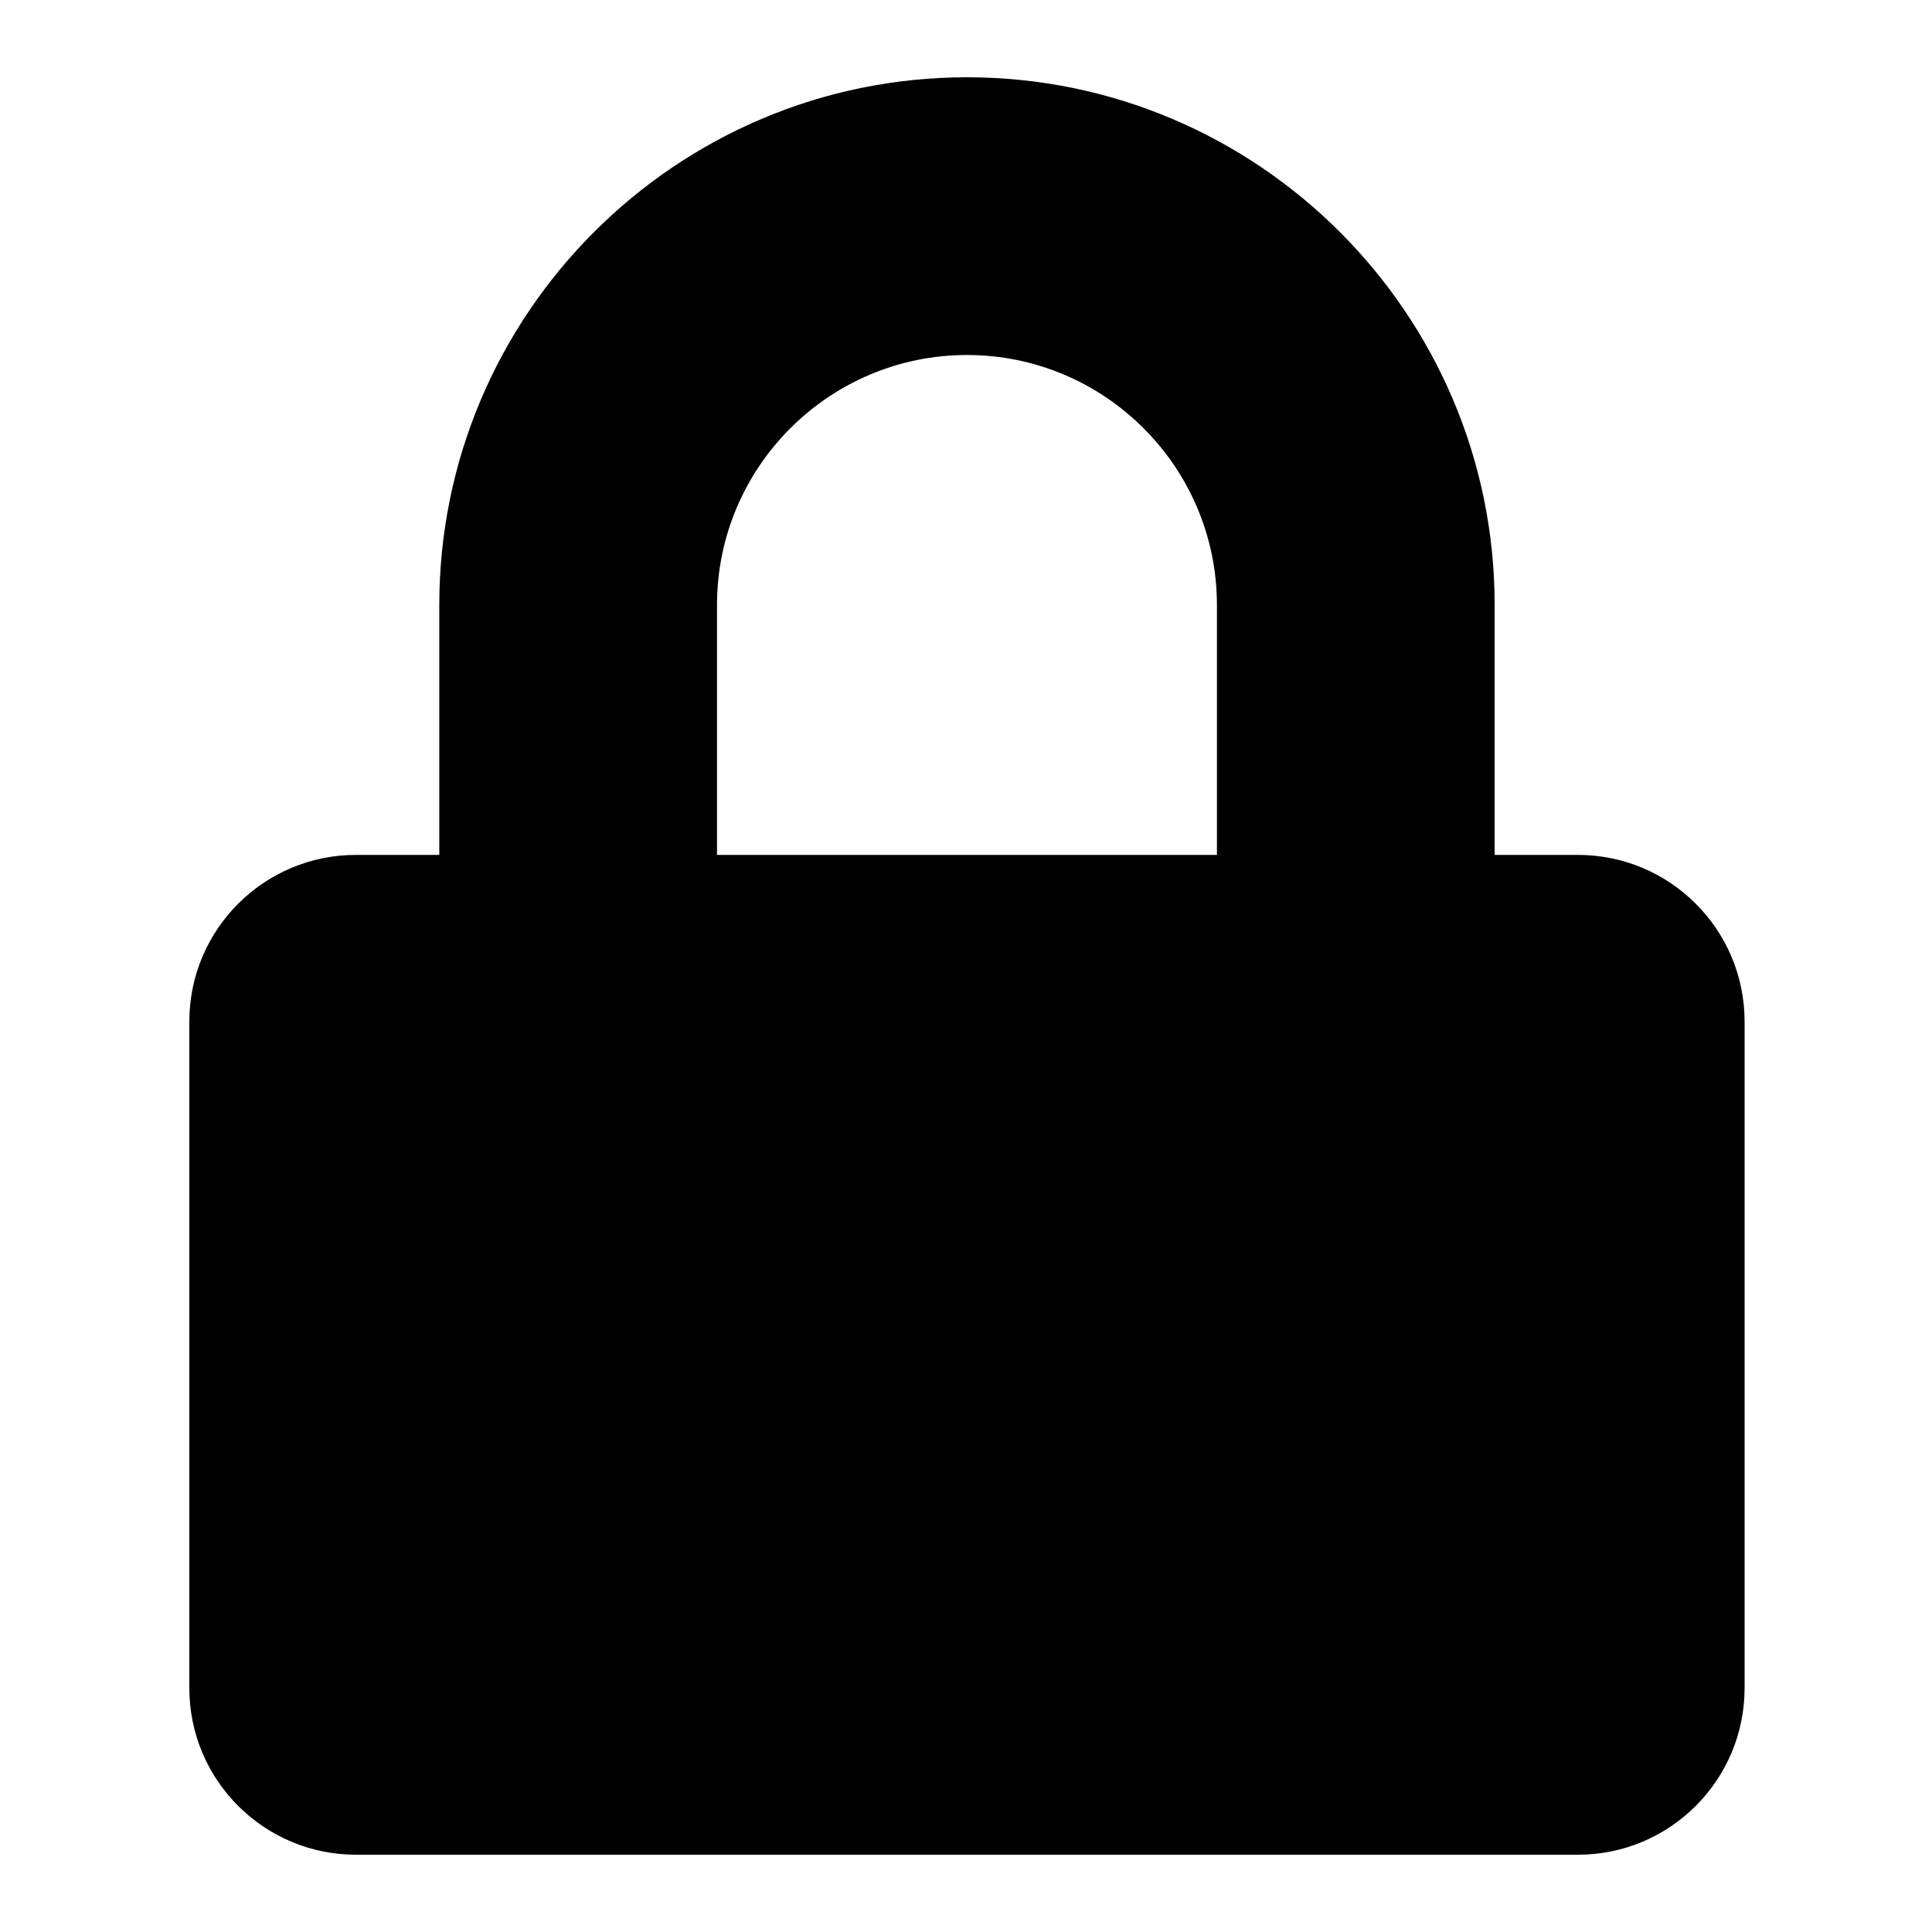 <?xml version="1.0" encoding="UTF-8"?>
<svg width="500px" height="500px" viewBox="0 0 500 500" version="1.1" xmlns="http://www.w3.org/2000/svg" xmlns:xlink="http://www.w3.org/1999/xlink">
    <!-- Generator: Sketch 52.6 (67491) - http://www.bohemiancoding.com/sketch -->
    <title>lock</title>
    <desc>Created with Sketch.</desc>
    <g id="lock" stroke="none" stroke-width="1" fill="none" fill-rule="evenodd">
        <g transform="translate(49, 20)" fill="#000000" fill-rule="nonzero" id="Shape">
            <path d="M359.375,201.25 L337.812,201.25 L337.812,136.562 C337.812,61.273 276.539,0 201.25,0 C125.961,0 64.688,61.273 64.688,136.562 L64.688,201.25 L43.125,201.25 C19.316,201.25 0,220.566 0,244.375 L0,416.875 C0,440.684 19.316,460 43.125,460 L359.375,460 C383.184,460 402.5,440.684 402.5,416.875 L402.5,244.375 C402.5,220.566 383.184,201.25 359.375,201.25 Z M265.938,201.25 L136.562,201.25 L136.562,136.562 C136.562,100.895 165.582,71.875 201.25,71.875 C236.918,71.875 265.938,100.895 265.938,136.562 L265.938,201.25 Z"></path>
        </g>
    </g>
</svg>